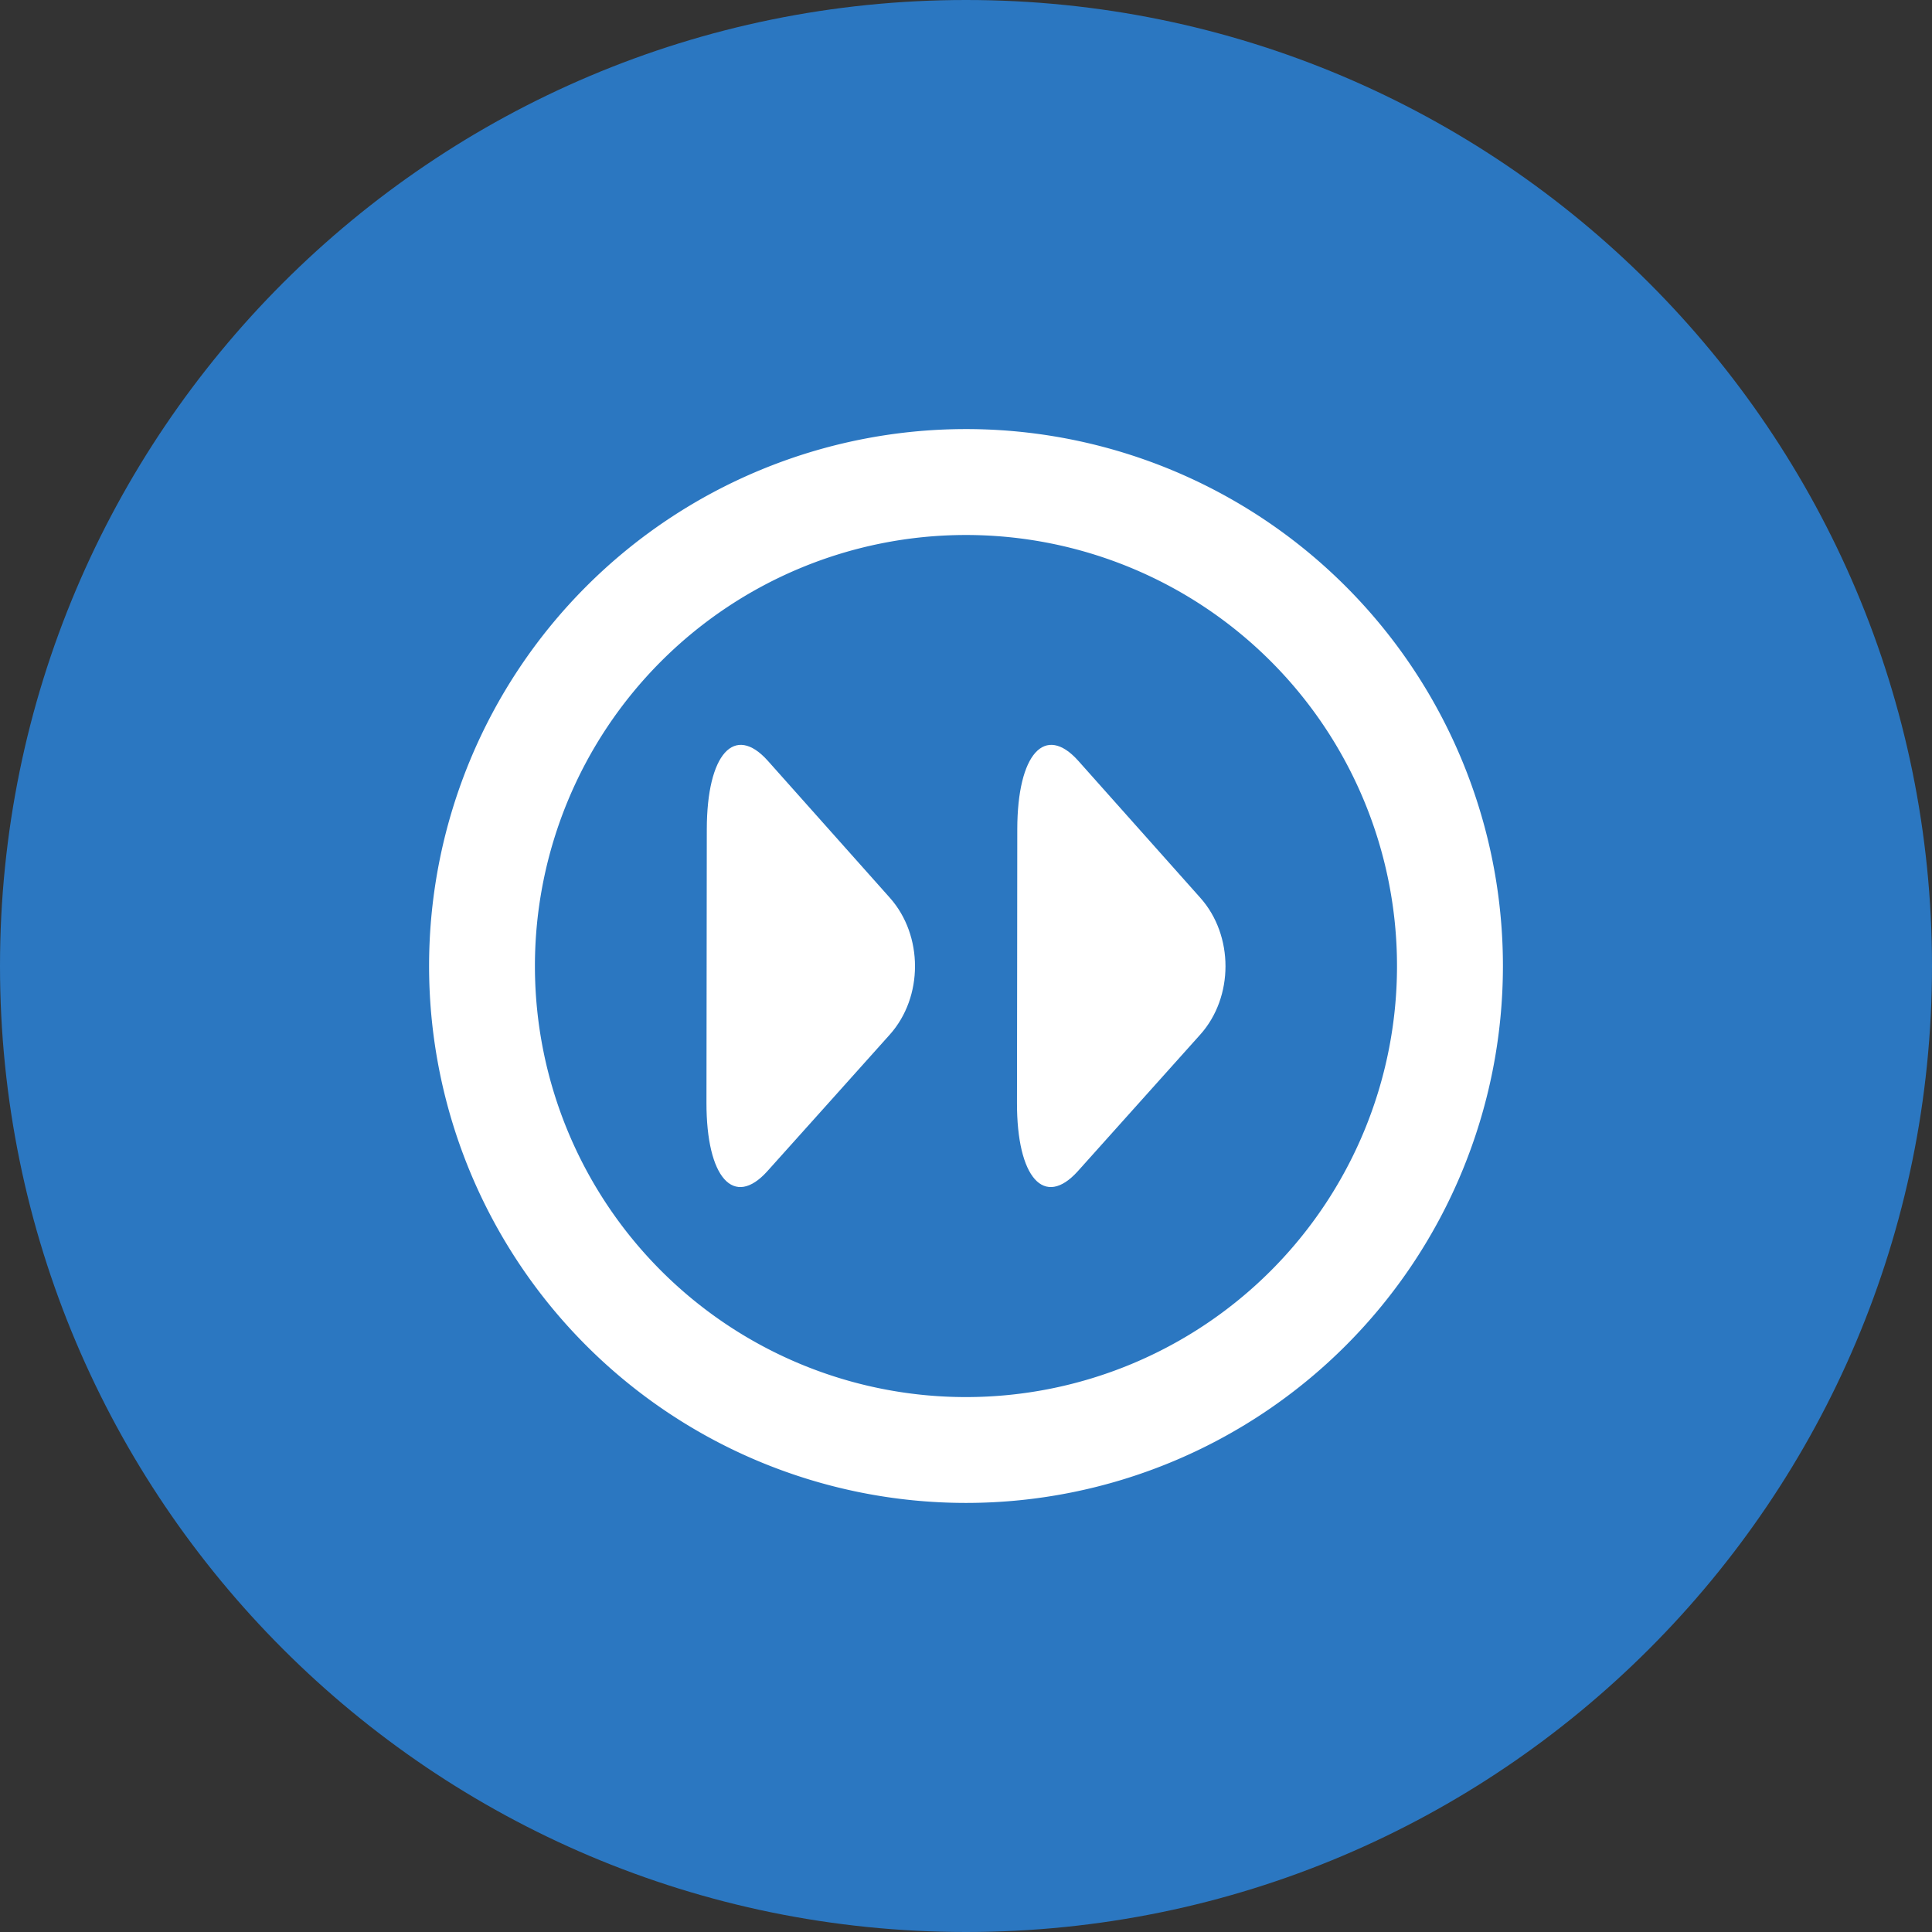 <svg id="Layer_1" data-name="Layer 1" xmlns="http://www.w3.org/2000/svg" viewBox="0 0 512 512"><rect x="0" y="0" width="512" height="512" fill="#333333" stroke="none"/><title>forward-arrows-flat</title><path d="M0,256C0,114.62,114.62,0,256,0S512,114.63,512,256,397.37,512,256,512,0,397.38,0,256Z" fill="#2b77c1"/><path d="M285.66,310.35c-8.91,9.93-16.2,1.79-16.15-18.15s.05-52.52.08-72.45,7.32-28.07,16.2-18.09,23.42,26.3,32.31,36.27,8.89,26.28,0,36.22S294.57,300.39,285.66,310.35Z" fill="#fff"/><path d="M203.38,310.35c-8.9,9.93-16.19,1.79-16.16-18.15s.06-52.52.09-72.45,7.32-28.07,16.21-18.09l32.31,36.27c8.88,10,8.87,26.28,0,36.22S212.3,300.39,203.38,310.35Z" fill="#fff"/><path d="M256,113.71A142.29,142.29,0,1,0,398.29,256,142.28,142.28,0,0,0,256,113.71Zm0,256.53A114.23,114.23,0,1,1,370.22,256,114.24,114.24,0,0,1,256,370.24Z" fill="#fff"/></svg>